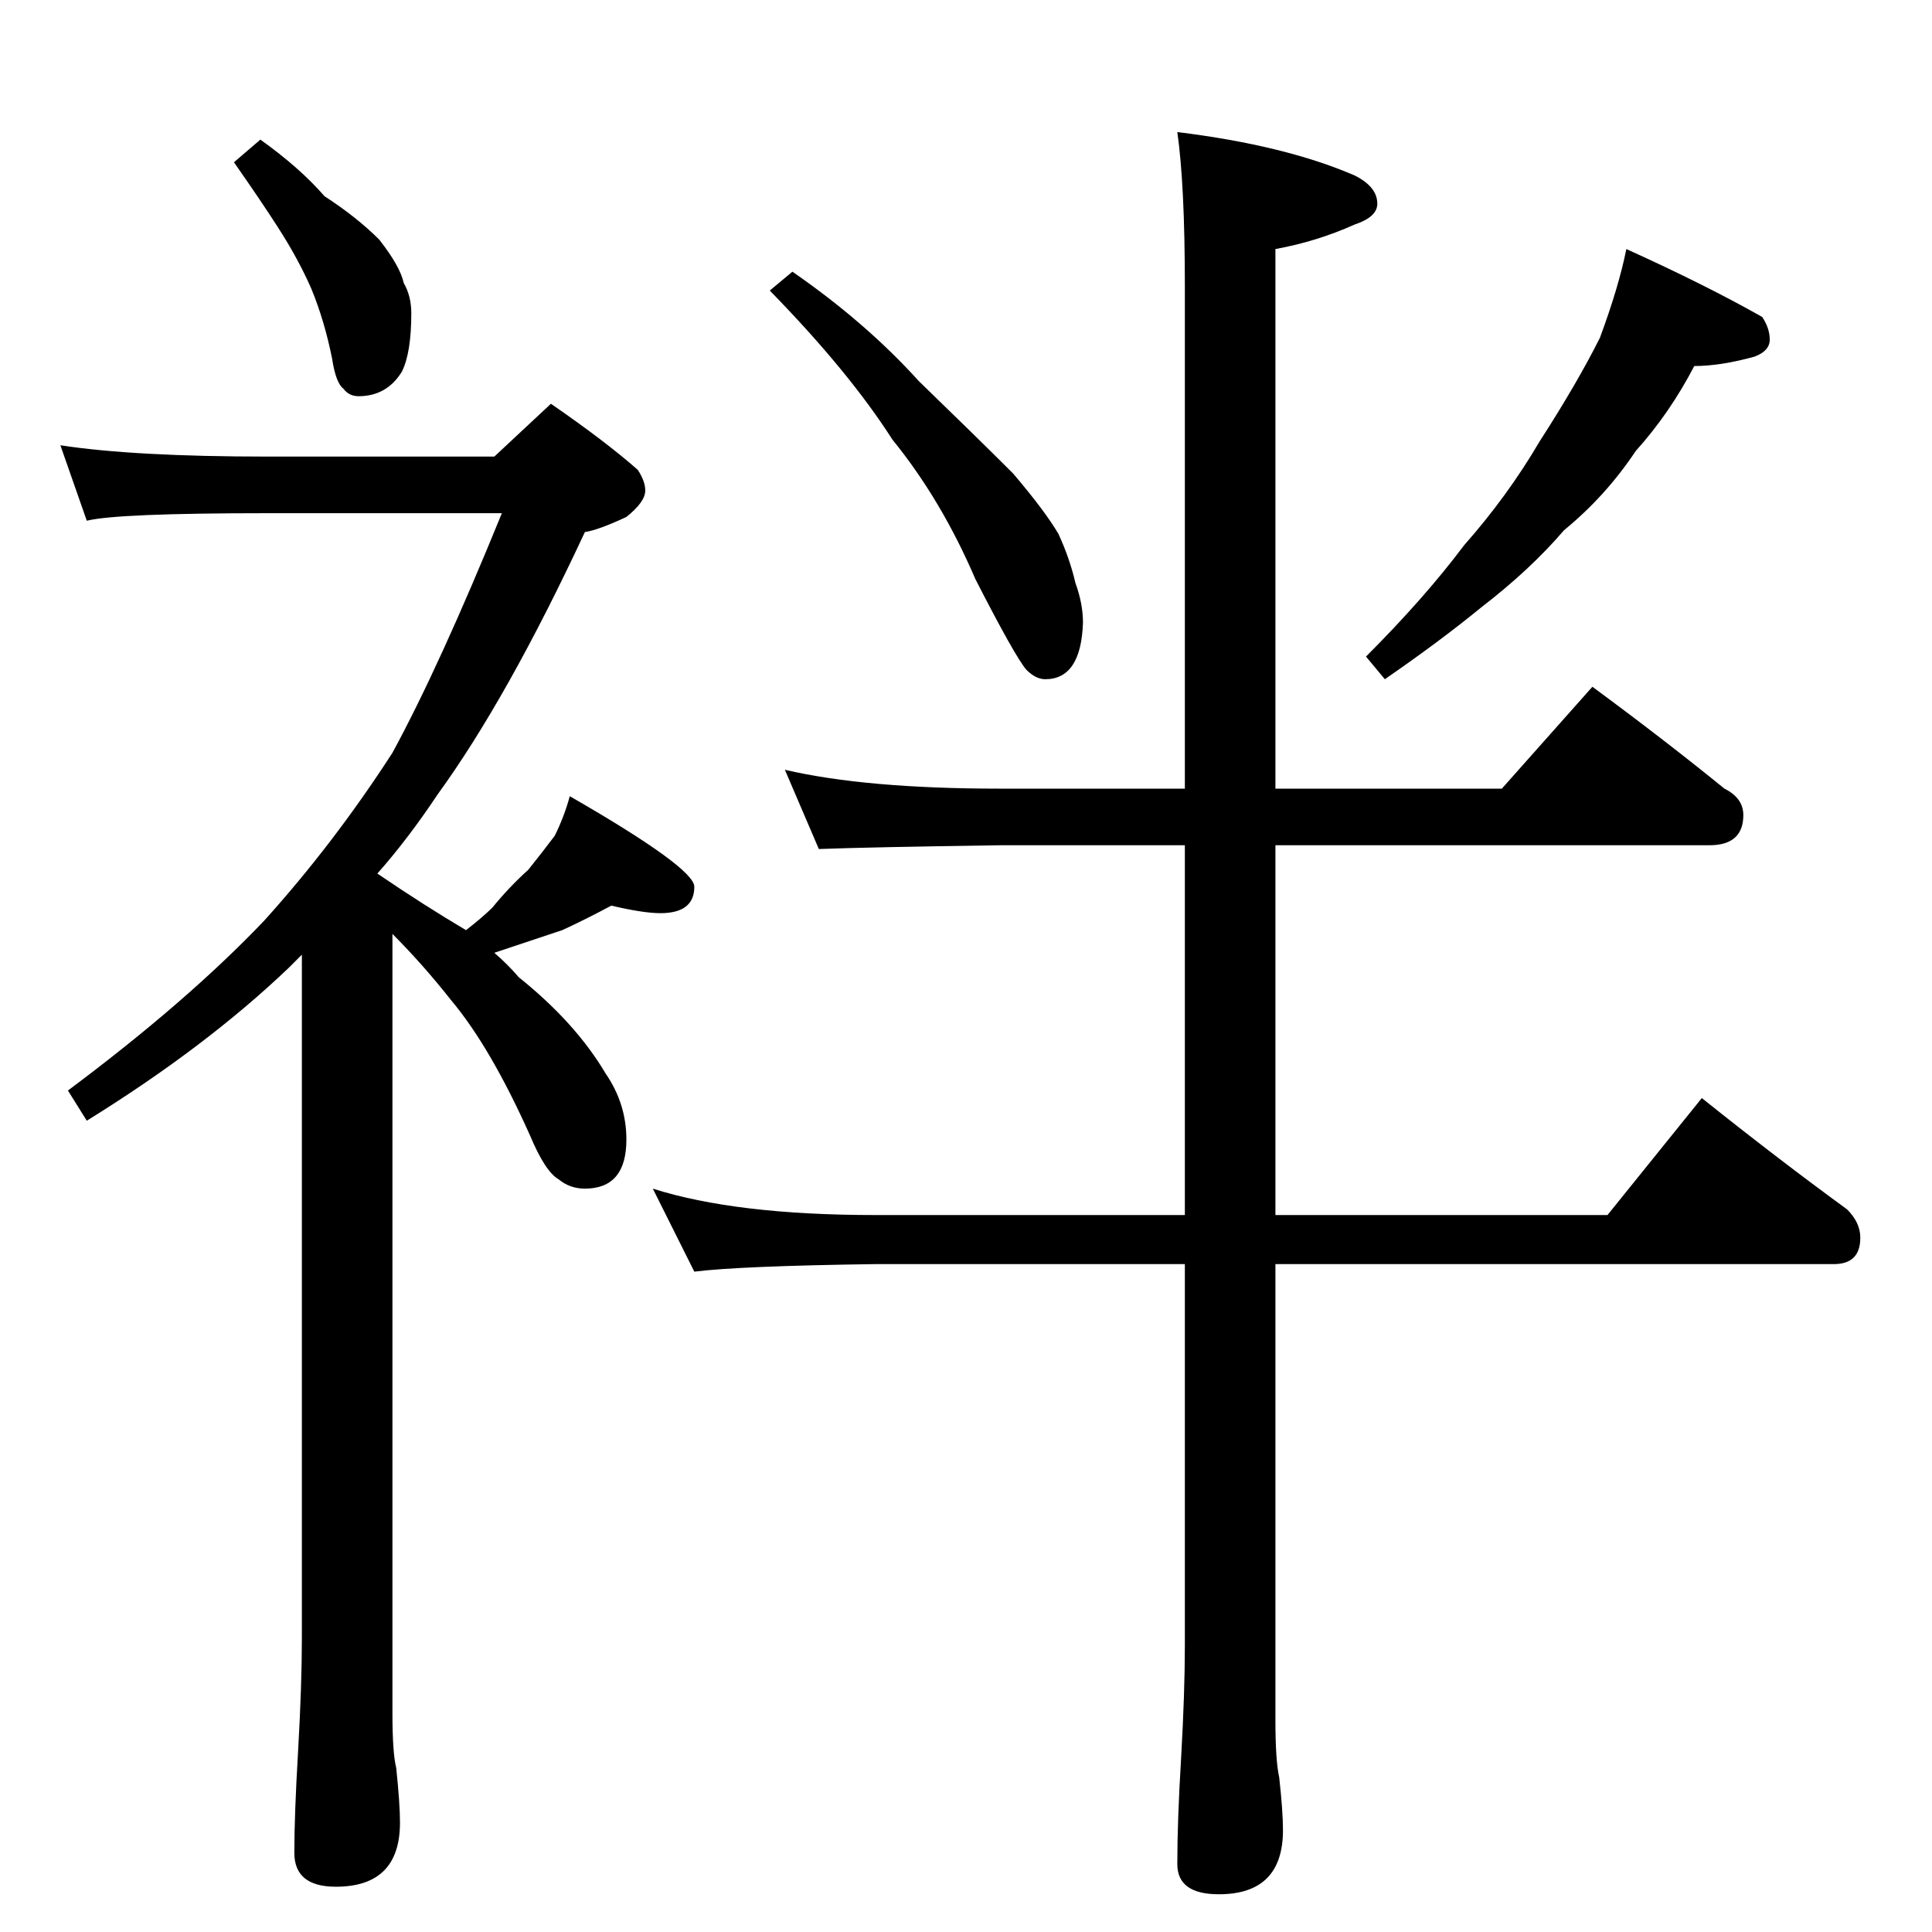 <?xml version="1.0" standalone="no"?>
<!DOCTYPE svg PUBLIC "-//W3C//DTD SVG 1.1//EN" "http://www.w3.org/Graphics/SVG/1.1/DTD/svg11.dtd" >
<svg xmlns="http://www.w3.org/2000/svg" xmlns:xlink="http://www.w3.org/1999/xlink" version="1.1" viewBox="0 -204 1024 1024">
  <g transform="matrix(1 0 0 -1 0 820)">
   <path fill="currentColor"
d="M138 950q21 -15 34 -30q17 -11 29 -23q11 -14 13 -23q4 -7 4 -16q0 -21 -5 -31q-8 -13 -23 -13q-5 0 -8 4q-4 3 -6 16q-4 20 -11 37q-7 16 -18 33q-9 14 -23 34zM32 788q39 -6 110 -6h120l30 28q29 -20 46 -35q4 -6 4 -11q0 -6 -10 -14q-15 -7 -22 -8q-41 -88 -78 -139
q-16 -24 -32 -42q25 -17 47 -30q9 7 14 12q9 11 19 20q8 10 14 18q5 10 8 21q66 -38 66 -48q0 -14 -18 -14q-9 0 -26 4q-13 -7 -26 -13l-27 -9l-9 -3q7 -6 13 -13q30 -24 46 -51q11 -16 11 -35q0 -26 -22 -26q-8 0 -14 5q-7 4 -15 23q-21 47 -42 72q-15 19 -31 35v-413
q0 -21 2 -29q2 -19 2 -29q0 -34 -34 -34q-22 0 -22 18q0 20 2 54q2 35 2 60v362l-7 -7q-44 -42 -107 -81l-10 16q63 47 104 90q37 41 68 89q25 46 58 127h-124q-80 0 -96 -4zM420 880q39 -27 67 -58q31 -30 50 -49q17 -20 24 -32q6 -13 9 -26q4 -11 4 -21q-1 -30 -20 -30
q-5 0 -10 5q-6 7 -27 48q-18 42 -44 74q-23 36 -65 79zM862 892q42 -19 72 -36q4 -6 4 -12t-8 -9q-18 -5 -32 -5q-13 -25 -31 -45q-16 -24 -38 -42q-18 -21 -44 -41q-22 -18 -51 -38l-10 12q31 31 52 59q23 26 40 55q20 31 32 55q10 27 14 47zM416 616q43 -10 114 -10h98
v266q0 54 -4 82q57 -7 94 -23q12 -6 12 -15q0 -7 -12 -11q-20 -9 -42 -13v-286h120l48 54q38 -28 70 -54q10 -5 10 -14q0 -16 -18 -16h-230v-196h176l50 62q40 -32 77 -59q7 -7 7 -15q0 -14 -14 -14h-296v-242q0 -21 2 -30q2 -18 2 -28q0 -34 -34 -34q-22 0 -22 16
q0 23 2 56q2 35 2 60v202h-164q-72 -1 -96 -4l-22 44q44 -14 118 -14h164v196h-98q-69 -1 -96 -2z" />
  </g>

</svg>
